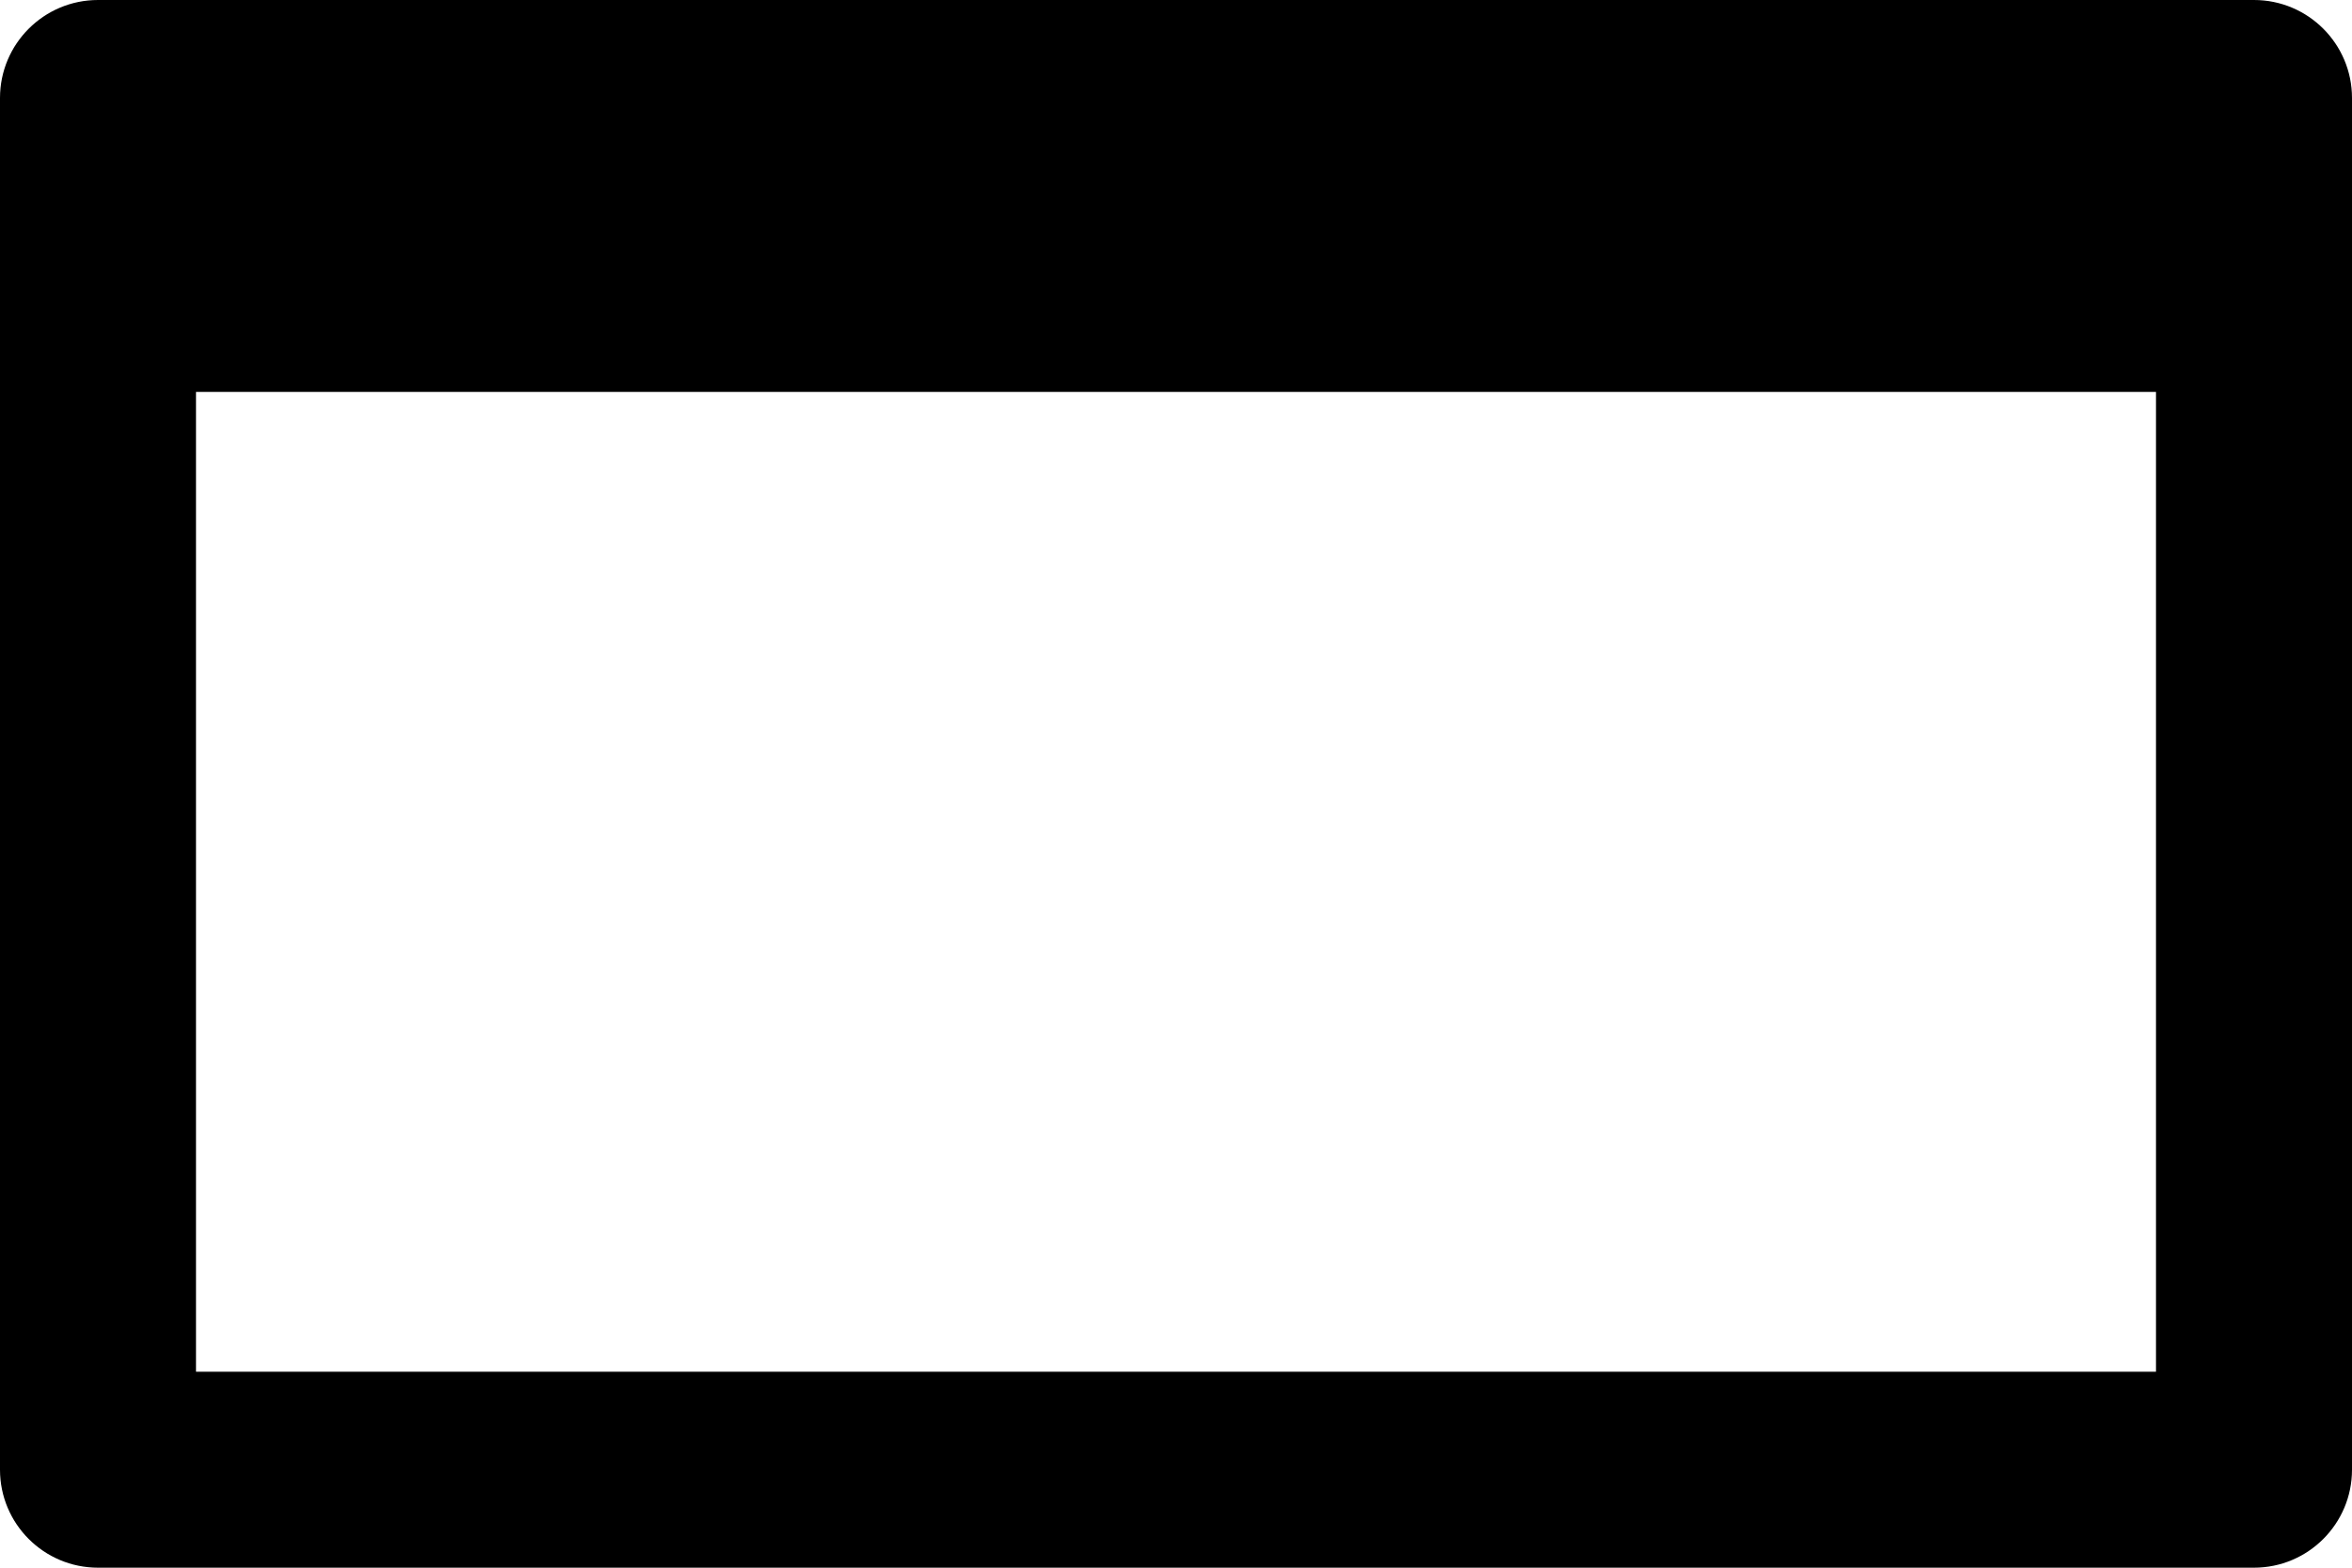 <?xml version="1.0" encoding="UTF-8" standalone="no"?>
<svg
   xmlns:dc="http://purl.org/dc/elements/1.1/"
   xmlns:cc="http://creativecommons.org/ns#"
   xmlns:rdf="http://www.w3.org/1999/02/22-rdf-syntax-ns#"
   xmlns:svg="http://www.w3.org/2000/svg"
   xmlns="http://www.w3.org/2000/svg"
   xmlns:sodipodi="http://sodipodi.sourceforge.net/DTD/sodipodi-0.dtd"
   xmlns:inkscape="http://www.inkscape.org/namespaces/inkscape"
   width="24"
   height="16"
   viewBox="0 0 24 16"
   version="1.1"
   id="svg9"
   sodipodi:docname="single_white Copy.svg"
   inkscape:version="0.92.4 5da689c313, 2019-01-14">
  <defs
     id="defs13" />
  <sodipodi:namedview
     pagecolor="#ffffff"
     bordercolor="#666666"
     borderopacity="1"
     objecttolerance="10"
     gridtolerance="10"
     guidetolerance="10"
     inkscape:pageopacity="0"
     inkscape:pageshadow="2"
     inkscape:window-width="950"
     inkscape:window-height="1044"
     id="namedview11"
     showgrid="false"
     inkscape:zoom="5.7241379"
     inkscape:cx="14.756024"
     inkscape:cy="8.5"
     inkscape:window-x="962"
     inkscape:window-y="28"
     inkscape:window-maximized="0"
     inkscape:current-layer="svg9" />
  <!-- Generator: Sketch 58 (84663) - https://sketch.com -->
  <title
     id="title2">Button/single_white Copy</title>
  <desc
     id="desc4">Created with Sketch.</desc>
  <g
     id="Button/single_white-Copy"
     style="fill:none;fill-rule:evenodd;stroke:none;stroke-width:1"
     transform="translate(-18,-10)">
    <g
       id="Group"
       transform="translate(18,10)"
       style="fill:#000000">
      <path
         d="m 23,0 c 0.552,0 1,0.448 1,1 v 14 c 0,0.552 -0.448,1 -1,1 H 1 C 0.448,16 0,15.552 0,15 V 1 C 0,0.448 0.448,0 1,0 Z M 22,4 H 2 v 10 h 20 z"
         id="Combined-Shape"
         inkscape:connector-curvature="0" />
    </g>
  </g>
</svg>
